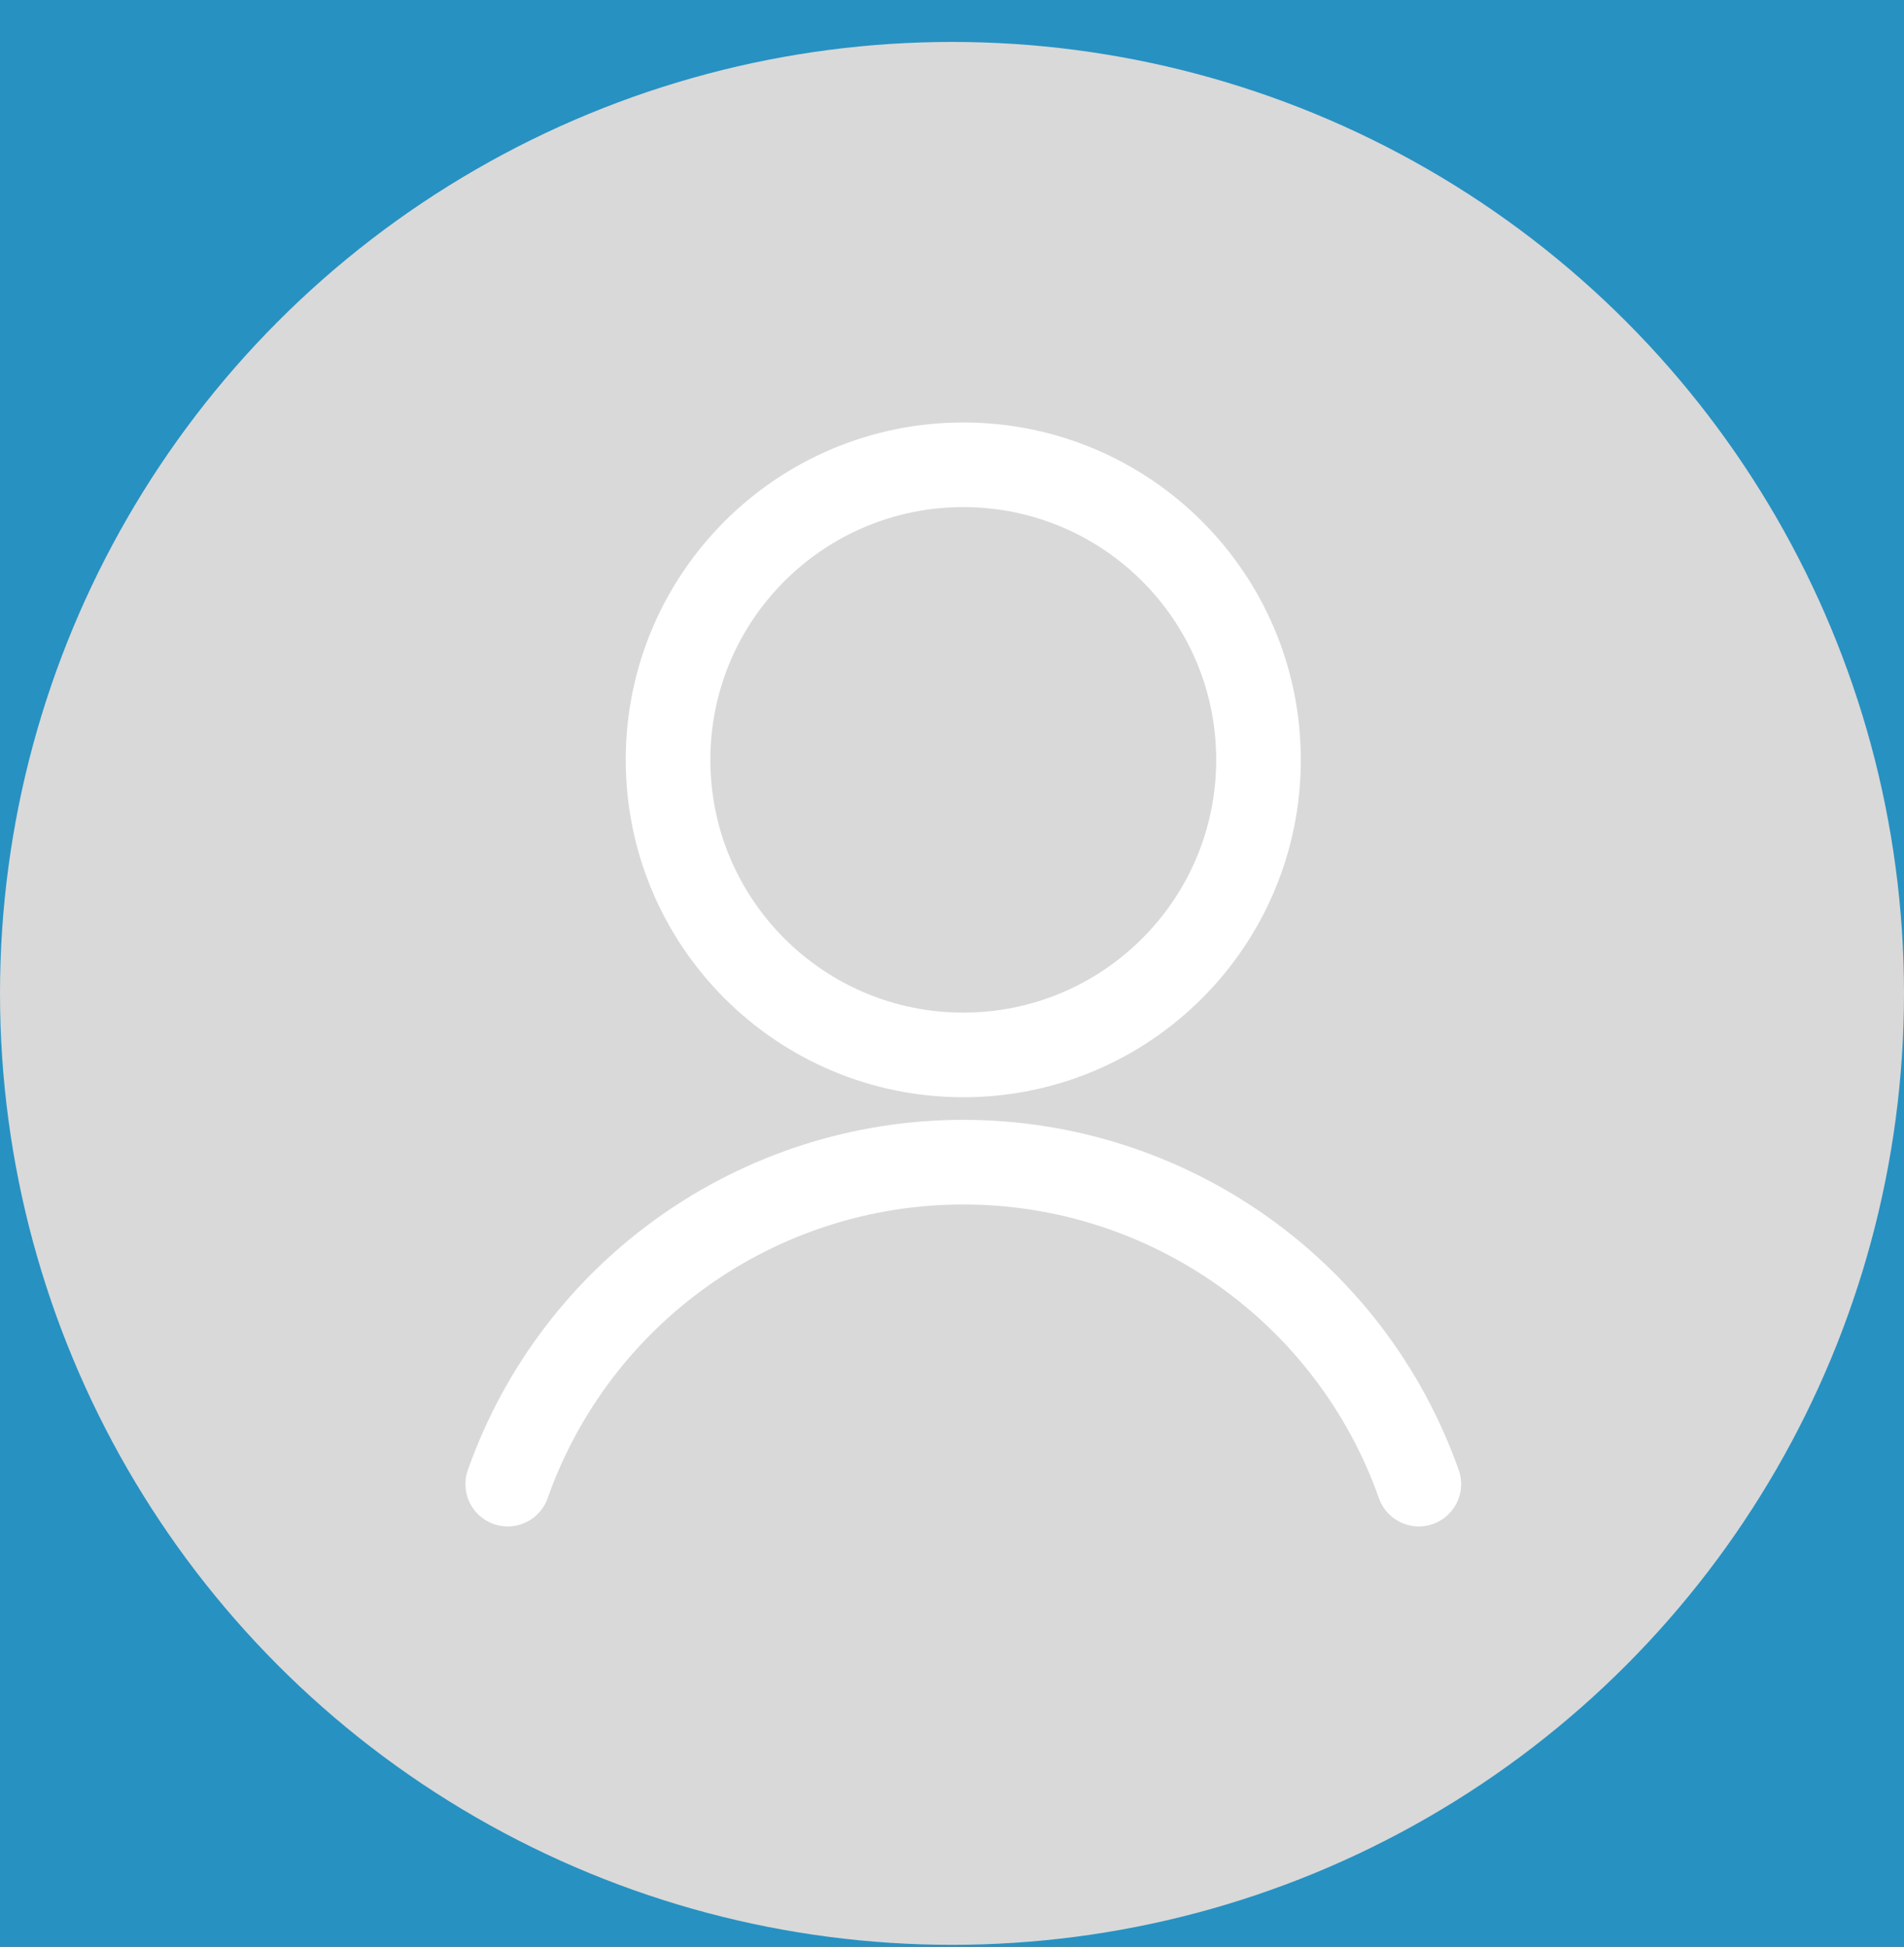 <svg width="45" height="46" viewBox="0 0 45 46" fill="none" xmlns="http://www.w3.org/2000/svg">
<rect width="45" height="46" fill="#1E1E1E"/>
<rect width="1440" height="1349" transform="translate(-1295 -12)" fill="url(#paint0_linear_0_1)"/>
<rect x="-1295" y="-12" width="1440" height="69.948" fill="#2791C2"/>
<ellipse cx="22.5" cy="23.474" rx="22.5" ry="22.483" fill="#D9D9D9"/>
<path fill-rule="evenodd" clip-rule="evenodd" d="M22.767 24.928C26.62 24.928 29.744 21.806 29.744 17.955C29.744 14.105 26.62 10.983 22.767 10.983C18.913 10.983 15.789 14.105 15.789 17.955C15.789 21.806 18.913 24.928 22.767 24.928Z" stroke="white" stroke-width="2" stroke-linecap="round" stroke-linejoin="round"/>
<path d="M33.533 35.07C31.92 30.51 27.606 27.462 22.767 27.462C17.927 27.462 13.613 30.51 12 35.07" stroke="white" stroke-width="2" stroke-linecap="round" stroke-linejoin="round"/>
<defs>
<linearGradient id="paint0_linear_0_1" x1="720" y1="0" x2="720" y2="1349" gradientUnits="userSpaceOnUse">
<stop stop-color="#2F2F2F" stop-opacity="0"/>
<stop offset="1"/>
</linearGradient>
</defs>
</svg>

